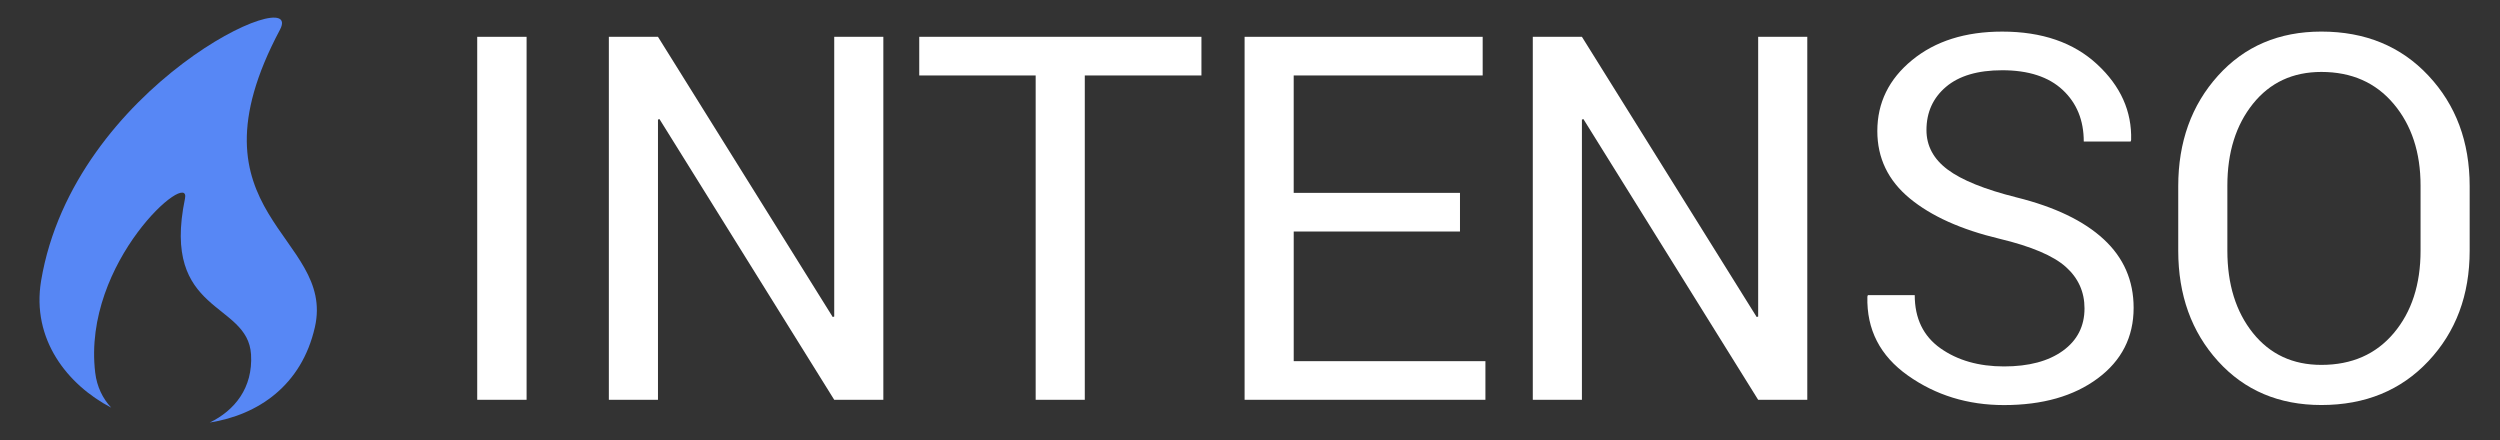 <?xml version="1.0" encoding="utf-8"?>
<!-- Generator: Adobe Illustrator 16.0.0, SVG Export Plug-In . SVG Version: 6.00 Build 0)  -->
<!DOCTYPE svg PUBLIC "-//W3C//DTD SVG 1.1//EN" "http://www.w3.org/Graphics/SVG/1.1/DTD/svg11.dtd">
<svg version="1.1" id="Capa_1" xmlns="http://www.w3.org/2000/svg" xmlns:xlink="http://www.w3.org/1999/xlink" x="0px" y="0px"
	 width="142px" height="25px" viewBox="0 0 142 25" enable-background="new 0 0 142 25" xml:space="preserve">
<rect x="0" y="0" width="142" height="25" fill="#333333" stroke="none"/>
<path fill="#5787F5" d="M15.902,1.688C17.391-1.119,4.195,4.874,2.336,15.94c-0.56,3.339,1.5,5.917,3.979,7.214
	c-0.475-0.516-0.812-1.179-0.908-1.994c-0.744-6.297,5.467-11.638,5.1-9.88c-1.37,6.595,3.573,5.824,3.752,8.857
	c0.114,1.902-0.944,3.188-2.345,3.863c2.745-0.434,5.213-2.098,5.97-5.409C19.083,13.351,10.302,12.209,15.902,1.688z"/>
<g>
	<g>
		<path fill="#FFFFFF" d="M29.91,22.708h-2.804V2.091h2.804V22.708z"/>
		<path fill="#FFFFFF" d="M50.174,22.708h-2.79L37.458,6.764l-0.085,0.028v15.916h-2.79V2.091h2.79l9.926,15.916l0.085-0.028V2.091
			h2.79V22.708z"/>
		<path fill="#FFFFFF" d="M68.243,4.286h-6.627v18.422h-2.79V4.286h-6.613V2.091h16.029V4.286z"/>
		<path fill="#FFFFFF" d="M82.928,13.15h-9.445v7.364h10.889v2.194H70.693V2.091h13.523v2.195H73.482v6.669h9.445V13.15z"/>
		<path fill="#FFFFFF" d="M102.653,22.708h-2.79L89.938,6.764l-0.085,0.028v15.916h-2.79V2.091h2.79l9.927,15.916l0.084-0.028V2.091
			h2.79V22.708z"/>
		<path fill="#FFFFFF" d="M118.4,17.516c0-0.938-0.354-1.724-1.063-2.357c-0.708-0.633-1.963-1.166-3.767-1.598
			c-2.181-0.521-3.882-1.287-5.104-2.299s-1.834-2.286-1.834-3.818c0-1.609,0.658-2.952,1.976-4.031
			c1.316-1.079,3.022-1.618,5.118-1.618c2.257,0,4.053,0.618,5.389,1.855s1.98,2.671,1.933,4.305l-0.028,0.085h-2.662
			c0-1.208-0.398-2.186-1.196-2.931s-1.942-1.119-3.435-1.119c-1.387,0-2.451,0.314-3.192,0.941
			c-0.741,0.628-1.112,1.447-1.112,2.457c0,0.897,0.402,1.645,1.204,2.244c0.802,0.6,2.104,1.126,3.908,1.579
			c2.171,0.538,3.823,1.331,4.956,2.379s1.699,2.346,1.699,3.894c0,1.662-0.68,2.998-2.039,4.008s-3.135,1.516-5.324,1.516
			c-2.059,0-3.877-0.56-5.459-1.679c-1.581-1.118-2.348-2.612-2.301-4.481l0.028-0.085h2.662c0,1.321,0.486,2.327,1.458,3.017
			c0.973,0.688,2.176,1.033,3.611,1.033c1.406,0,2.521-0.295,3.342-0.887S118.4,18.53,118.4,17.516z"/>
		<path fill="#FFFFFF" d="M140.277,14.24c0,2.521-0.781,4.611-2.344,6.273c-1.562,1.661-3.589,2.492-6.081,2.492
			c-2.407,0-4.364-0.831-5.87-2.492c-1.505-1.662-2.258-3.753-2.258-6.273v-3.667c0-2.511,0.753-4.602,2.258-6.273
			c1.506-1.671,3.463-2.506,5.87-2.506c2.492,0,4.52,0.833,6.081,2.5c1.563,1.666,2.344,3.759,2.344,6.28V14.24z M137.488,10.544
			c0-1.888-0.51-3.436-1.529-4.645s-2.389-1.813-4.106-1.813c-1.624,0-2.919,0.604-3.888,1.813
			c-0.967,1.208-1.451,2.756-1.451,4.645v3.696c0,1.906,0.484,3.465,1.451,4.673c0.969,1.208,2.264,1.813,3.888,1.813
			c1.728,0,3.099-0.602,4.114-1.806c1.014-1.203,1.521-2.764,1.521-4.68V10.544z"/>
	</g>
</g>
</svg>
